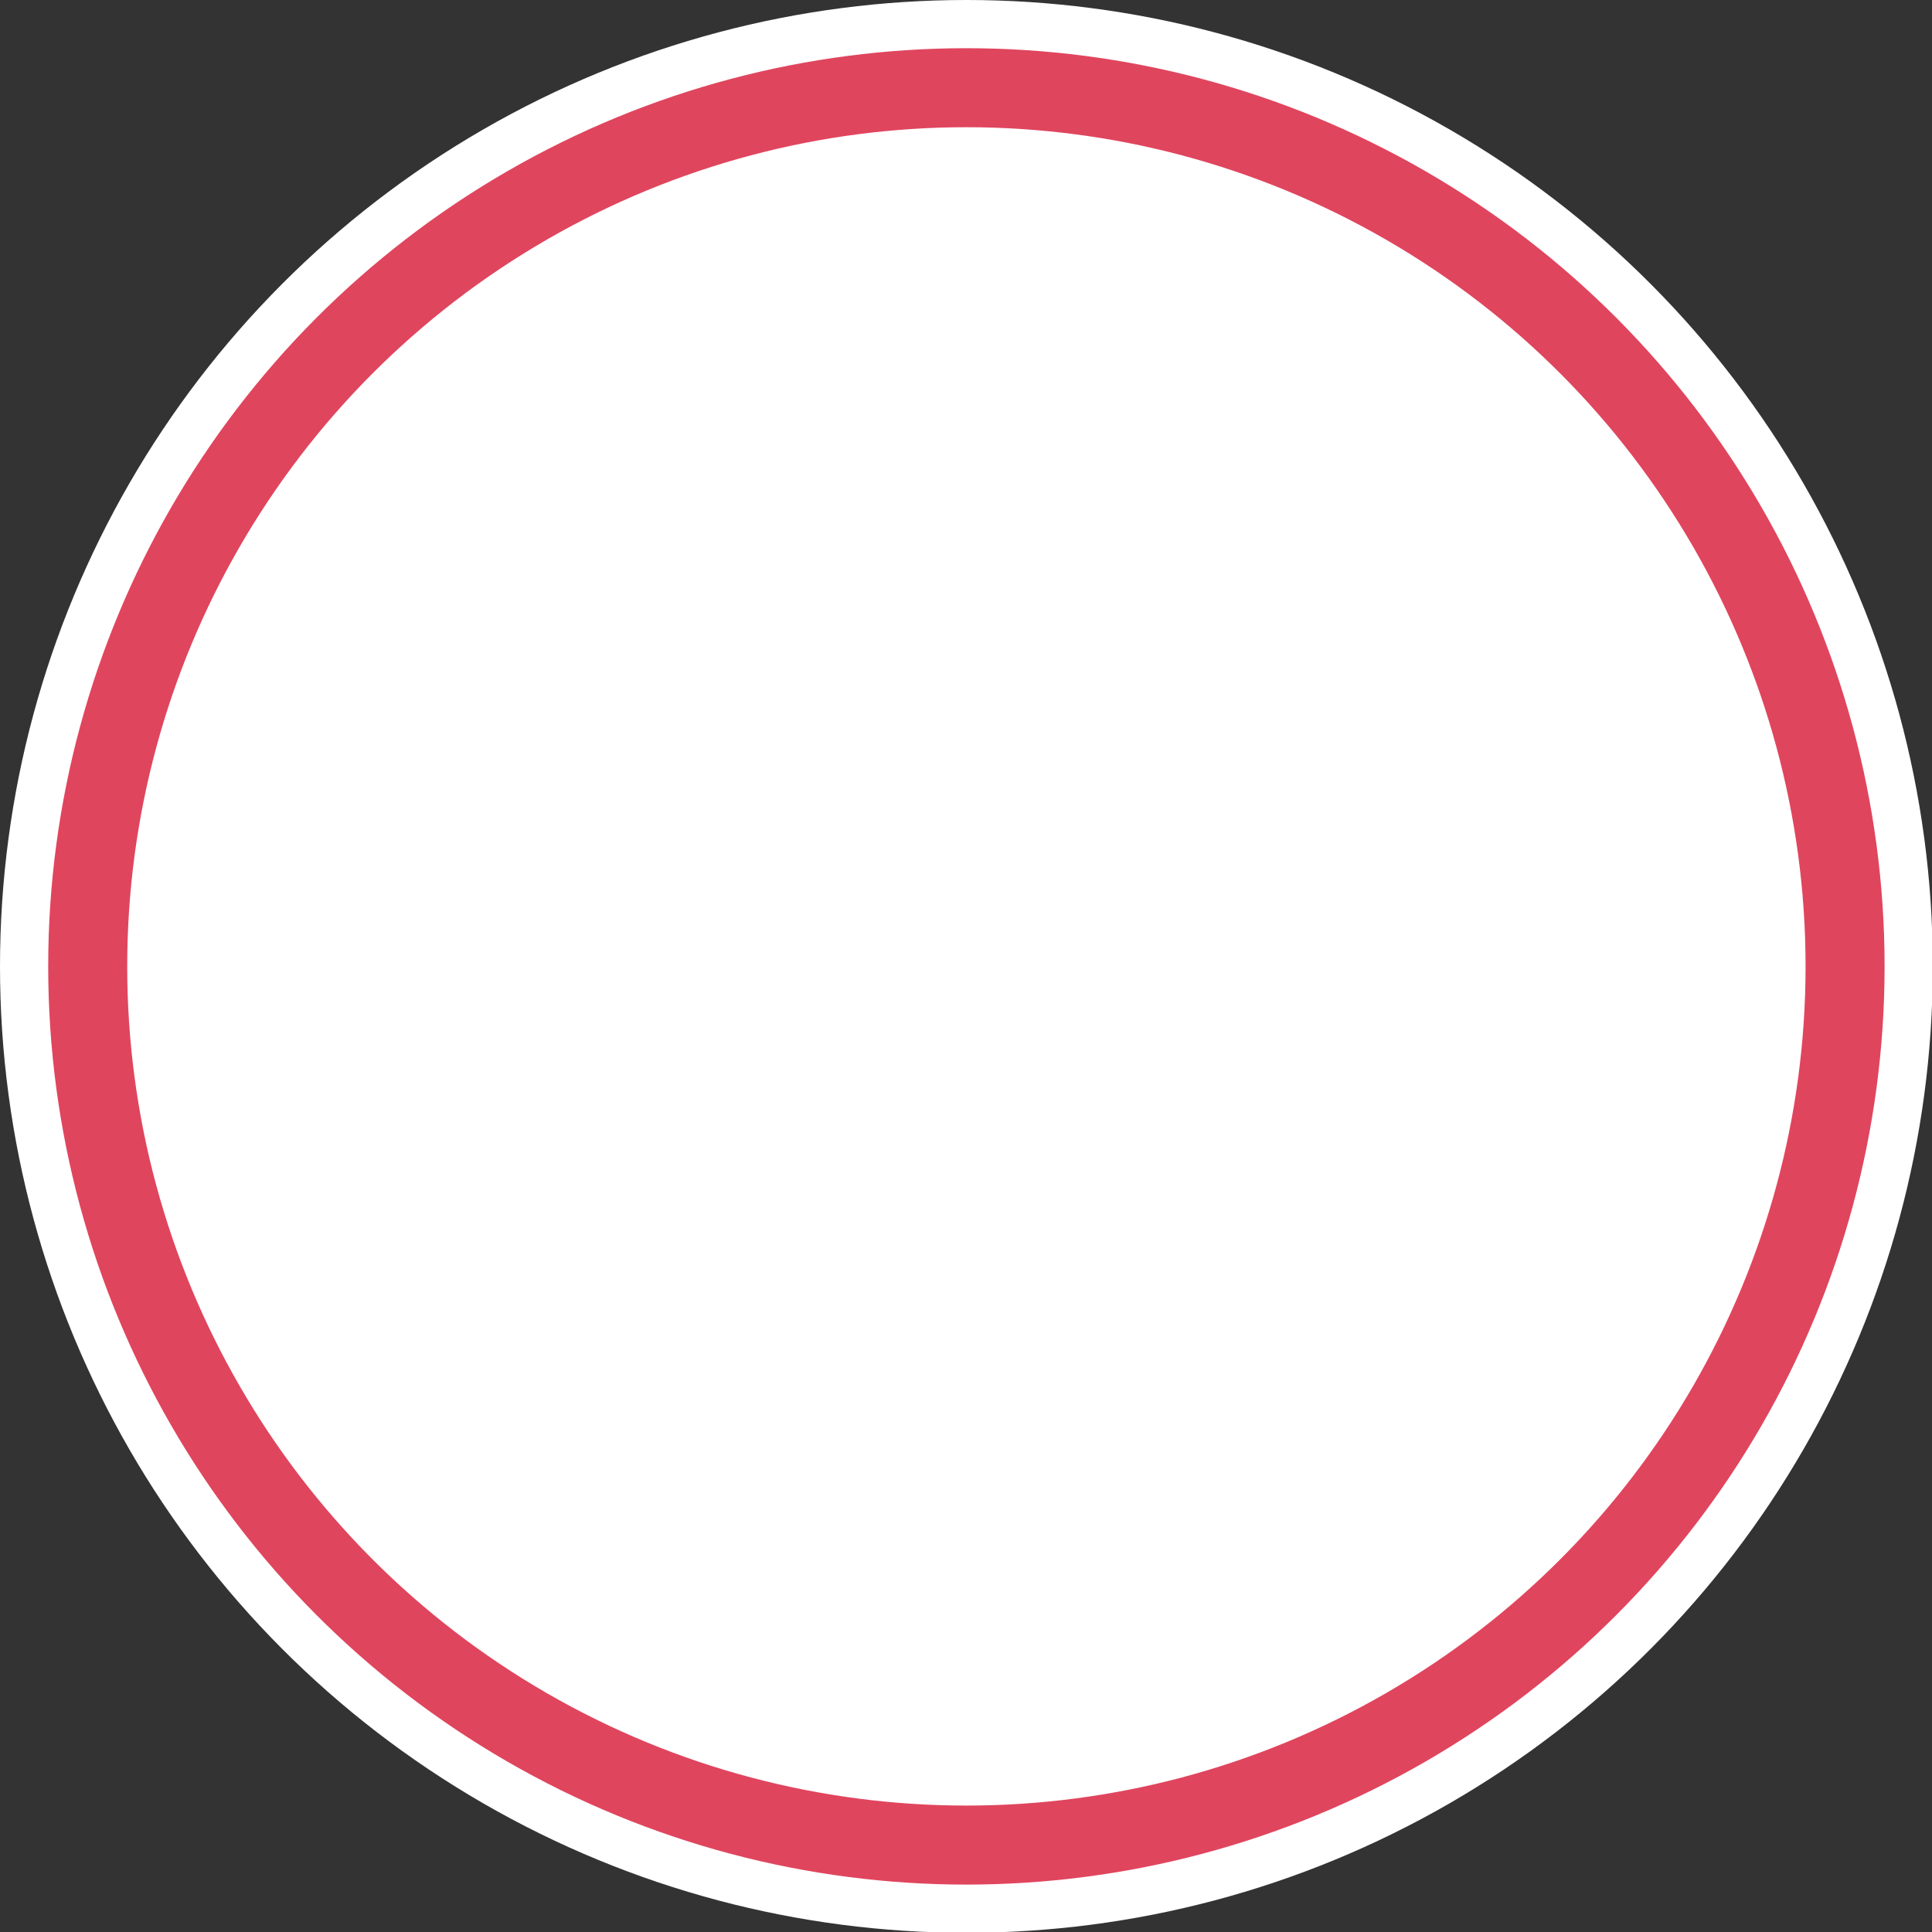 <svg xmlns="http://www.w3.org/2000/svg" viewBox="0 0 24.45 24.45"><rect x="0" y="0" width="24.45" height="24.45" fill="#333333" stroke="none"/><defs><style>.cls-1{fill:#fff;}.cls-2{fill:none;stroke:#e0455e;stroke-miterlimit:10;}</style></defs><g id="Capa_2" data-name="Capa 2"><g id="Capa_1-2" data-name="Capa 1"><circle class="cls-1" cx="12.23" cy="12.23" r="12.23"/><circle class="cls-2" cx="12.23" cy="12.23" r="11.12"/></g></g></svg>